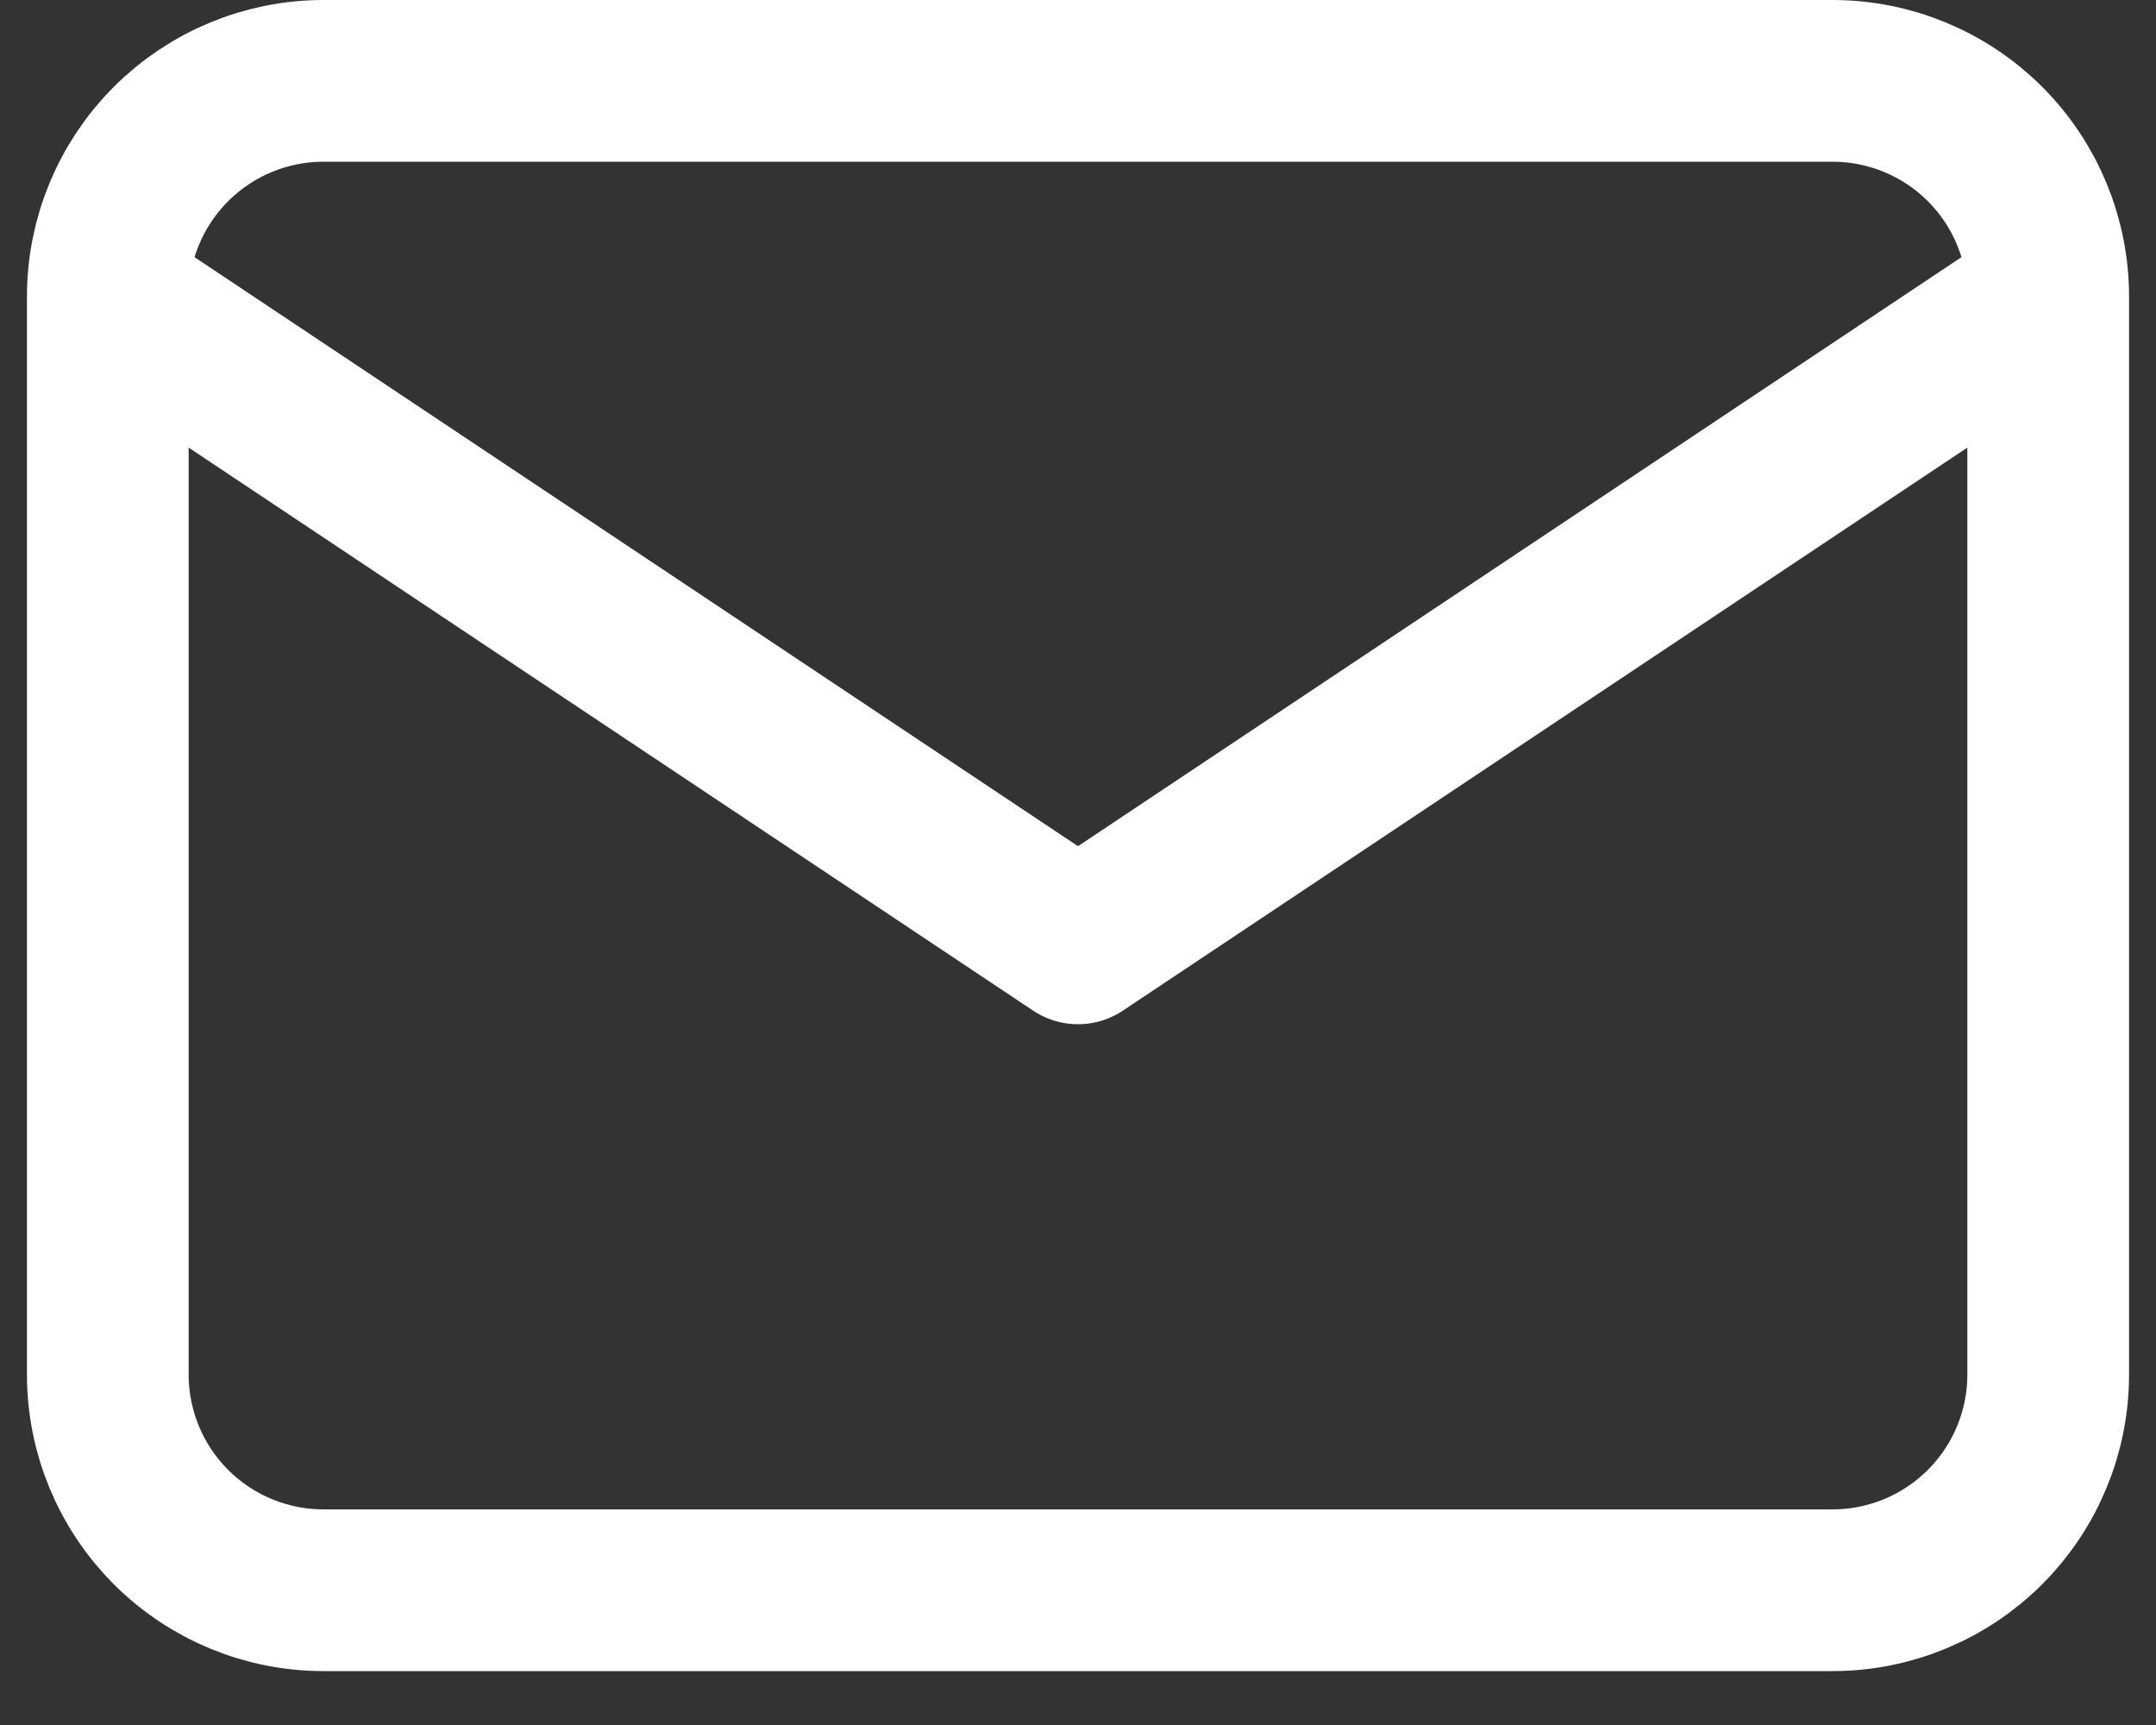 <svg width="20" height="16" viewBox="0 0 20 16" fill="none" xmlns="http://www.w3.org/2000/svg">
<rect x="0" y="0" width="20" height="16" fill="#333333" stroke="none"/>
<path d="M1 2.75C1 2.22 1.211 1.711 1.586 1.336C1.961 0.961 2.47 0.75 3 0.75H17C17.53 0.75 18.039 0.961 18.414 1.336C18.789 1.711 19 2.22 19 2.75M1 2.75V12.75C1 13.28 1.211 13.789 1.586 14.164C1.961 14.539 2.47 14.75 3 14.75H17C17.53 14.75 18.039 14.539 18.414 14.164C18.789 13.789 19 13.28 19 12.75V2.75M1 2.75L10 8.75L19 2.75" stroke="white" stroke-width="1.5" stroke-linecap="round" stroke-linejoin="round"/>
</svg>
